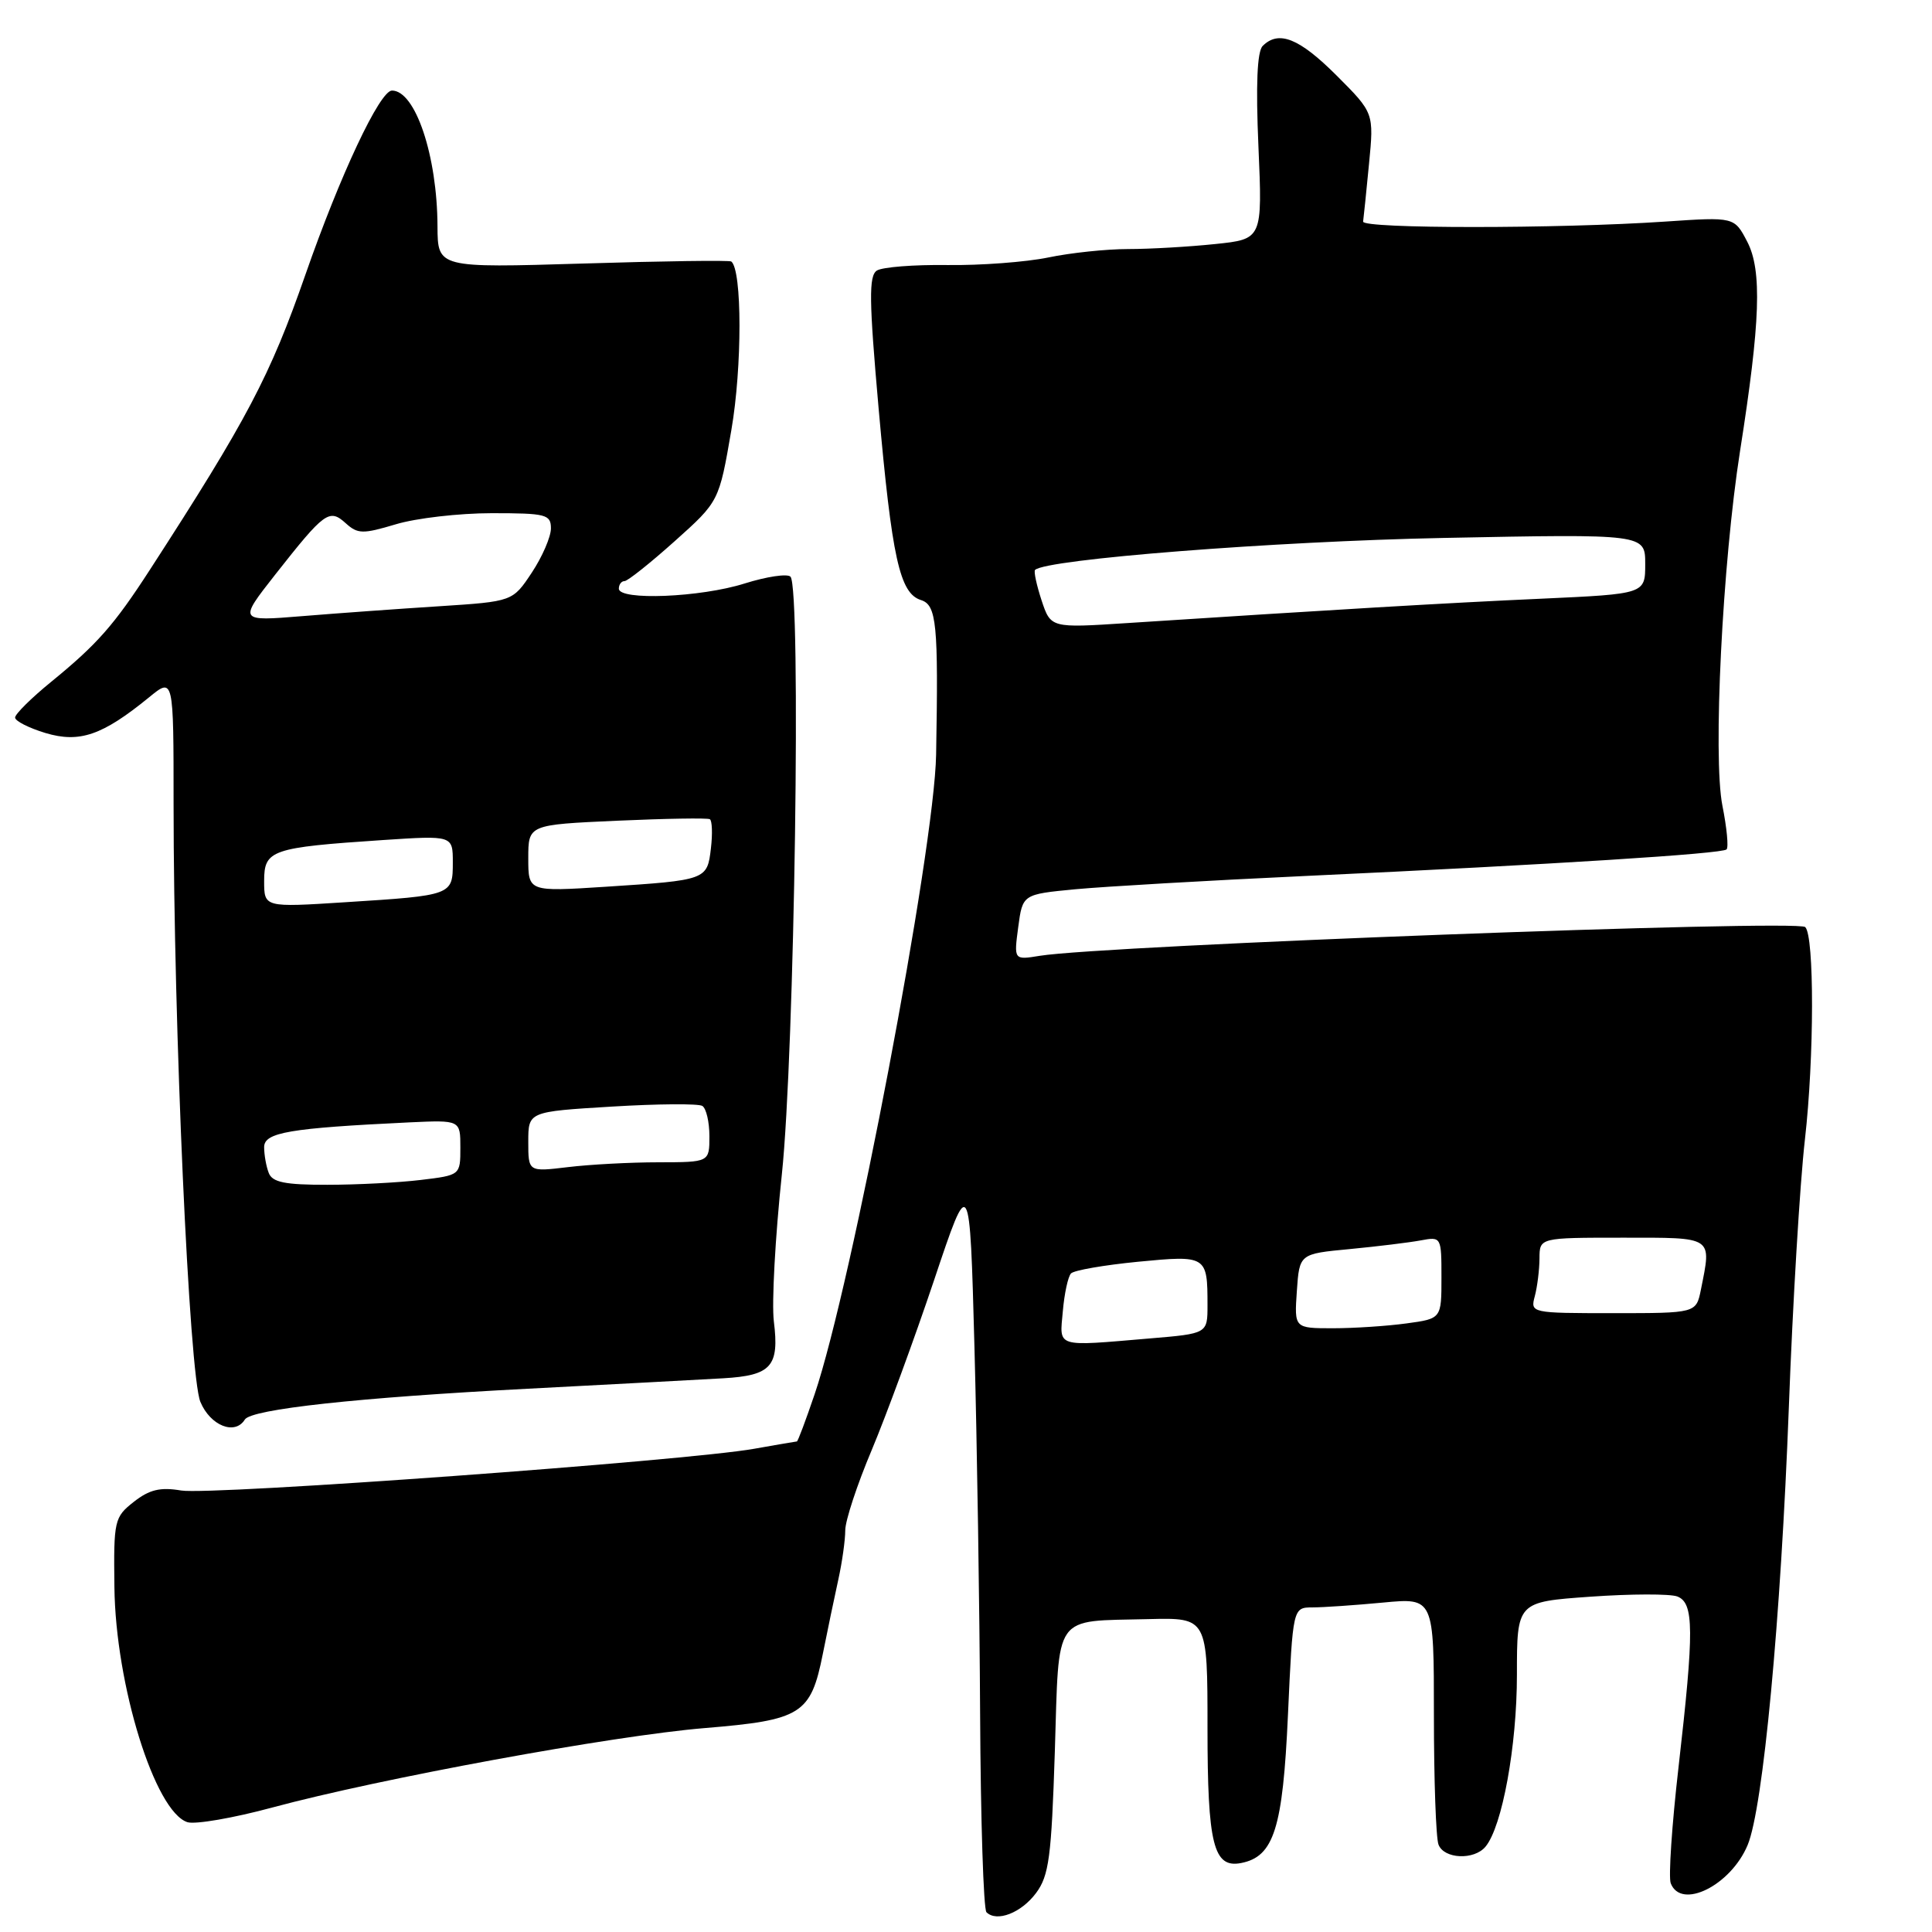<?xml version="1.0" encoding="UTF-8" standalone="no"?>
<!DOCTYPE svg PUBLIC "-//W3C//DTD SVG 1.1//EN" "http://www.w3.org/Graphics/SVG/1.1/DTD/svg11.dtd" >
<svg xmlns="http://www.w3.org/2000/svg" xmlns:xlink="http://www.w3.org/1999/xlink" version="1.1" viewBox="0 0 256 256">
 <g >
 <path fill="currentColor"
d=" M 137.28 250.84 C 139.00 248.53 139.32 246.07 139.77 232.11 C 140.36 213.51 139.41 214.87 152.20 214.54 C 160.00 214.35 160.00 214.35 160.00 228.98 C 160.00 244.40 160.79 247.58 164.46 246.86 C 168.80 246.01 169.98 242.27 170.66 227.25 C 171.31 213.00 171.31 213.00 173.91 212.99 C 175.33 212.99 179.54 212.70 183.25 212.35 C 190.00 211.71 190.00 211.71 190.00 227.27 C 190.00 235.83 190.27 243.55 190.61 244.42 C 191.34 246.33 195.33 246.51 196.84 244.69 C 199.05 242.03 201.00 231.37 201.00 221.92 C 201.00 212.26 201.00 212.26 210.75 211.57 C 216.12 211.19 221.29 211.18 222.25 211.54 C 224.47 212.40 224.50 215.96 222.41 234.19 C 221.53 241.83 221.07 248.74 221.38 249.54 C 222.75 253.11 229.34 249.83 231.57 244.48 C 233.62 239.58 235.97 214.57 237.03 186.50 C 237.54 172.75 238.50 156.78 239.16 151.00 C 240.40 140.13 240.42 124.00 239.20 122.84 C 238.12 121.82 146.28 125.27 137.77 126.65 C 134.34 127.21 134.34 127.21 134.92 122.85 C 135.50 118.50 135.50 118.50 142.50 117.83 C 146.35 117.47 160.07 116.67 173.00 116.07 C 206.12 114.53 228.20 113.13 228.78 112.55 C 229.06 112.27 228.81 109.67 228.23 106.77 C 226.95 100.33 228.23 74.64 230.57 59.73 C 233.26 42.65 233.49 35.85 231.53 32.05 C 229.81 28.74 229.81 28.74 220.66 29.36 C 206.43 30.32 180.49 30.32 180.62 29.36 C 180.69 28.89 181.04 25.45 181.40 21.73 C 182.06 14.96 182.06 14.96 177.08 9.98 C 172.15 5.06 169.43 3.97 167.31 6.09 C 166.58 6.82 166.39 11.25 166.75 19.43 C 167.28 31.69 167.28 31.69 160.99 32.34 C 157.54 32.70 152.36 33.00 149.49 33.00 C 146.62 33.00 141.85 33.50 138.89 34.12 C 135.92 34.73 129.90 35.18 125.50 35.12 C 121.10 35.06 116.91 35.39 116.19 35.85 C 115.11 36.55 115.15 39.77 116.42 54.10 C 118.19 73.96 119.21 78.62 122.03 79.51 C 124.11 80.17 124.35 82.65 124.04 100.00 C 123.82 112.60 112.85 170.32 107.94 184.75 C 106.77 188.19 105.72 191.00 105.59 191.00 C 105.47 191.00 102.92 191.44 99.93 191.97 C 91.04 193.56 27.91 198.16 24.01 197.50 C 21.23 197.03 19.79 197.38 17.73 199.00 C 15.15 201.03 15.05 201.46 15.16 210.30 C 15.31 223.29 20.53 240.08 24.84 241.45 C 25.87 241.77 30.93 240.90 36.10 239.50 C 50.38 235.65 81.17 229.99 93.37 228.98 C 106.21 227.92 107.43 227.16 109.03 219.14 C 109.65 216.04 110.57 211.61 111.08 209.31 C 111.59 207.00 112.00 204.06 112.00 202.78 C 112.00 201.49 113.58 196.70 115.51 192.13 C 117.43 187.55 121.15 177.44 123.76 169.66 C 128.50 155.50 128.50 155.50 129.12 178.50 C 129.46 191.15 129.80 213.01 129.87 227.08 C 129.94 241.15 130.32 252.99 130.71 253.38 C 132.07 254.73 135.31 253.48 137.28 250.84 Z  M 32.44 188.10 C 33.29 186.72 47.45 185.18 70.00 184.01 C 81.28 183.42 92.90 182.80 95.84 182.63 C 102.21 182.26 103.28 181.05 102.54 175.10 C 102.24 172.68 102.72 163.91 103.60 155.60 C 105.29 139.63 106.18 77.87 104.74 76.41 C 104.32 75.99 101.58 76.40 98.65 77.32 C 92.83 79.16 82.00 79.60 82.00 78.00 C 82.00 77.45 82.34 77.00 82.75 77.00 C 83.16 77.00 86.15 74.62 89.39 71.72 C 95.28 66.45 95.28 66.45 96.91 56.98 C 98.35 48.64 98.34 35.80 96.90 34.65 C 96.68 34.47 87.84 34.59 77.25 34.92 C 58.00 35.50 58.00 35.50 57.97 30.00 C 57.94 20.64 55.04 12.00 51.94 12.00 C 50.33 12.00 45.08 23.16 40.47 36.39 C 35.79 49.82 32.75 55.59 19.86 75.50 C 15.11 82.84 12.86 85.39 6.75 90.37 C 4.14 92.50 2.00 94.62 2.00 95.08 C 2.00 95.54 3.82 96.46 6.03 97.13 C 10.55 98.48 13.57 97.44 19.75 92.40 C 23.00 89.74 23.00 89.74 23.00 106.55 C 23.00 135.99 25.07 182.17 26.55 185.75 C 27.86 188.91 31.13 190.22 32.44 188.10 Z  M 140.83 173.75 C 141.03 171.41 141.52 169.16 141.91 168.74 C 142.30 168.32 146.29 167.63 150.78 167.19 C 159.89 166.31 160.00 166.38 160.00 172.94 C 160.00 176.71 160.00 176.71 152.35 177.35 C 139.74 178.42 140.39 178.62 140.83 173.75 Z  M 171.84 171.07 C 172.18 166.14 172.18 166.14 178.84 165.51 C 182.50 165.16 186.74 164.64 188.25 164.36 C 190.98 163.85 191.00 163.89 191.00 169.28 C 191.00 174.73 191.00 174.73 186.36 175.36 C 183.81 175.71 179.42 176.00 176.61 176.00 C 171.50 176.00 171.50 176.00 171.84 171.07 Z  M 203.37 171.75 C 203.70 170.51 203.98 168.26 203.99 166.75 C 204.00 164.00 204.00 164.00 215.00 164.00 C 227.15 164.00 226.80 163.76 225.38 170.88 C 224.75 174.00 224.75 174.00 213.76 174.00 C 202.85 174.00 202.77 173.98 203.37 171.75 Z  M 138.01 79.54 C 137.35 77.52 136.96 75.71 137.15 75.52 C 138.59 74.10 168.79 71.73 191.25 71.28 C 218.00 70.75 218.00 70.75 218.00 74.73 C 218.00 78.70 218.00 78.70 204.25 79.33 C 191.69 79.89 176.75 80.78 149.36 82.56 C 139.23 83.22 139.23 83.22 138.01 79.54 Z  M 35.61 155.42 C 35.27 154.55 35.00 153.01 35.00 152.00 C 35.00 150.05 38.36 149.48 54.25 148.72 C 61.00 148.41 61.00 148.41 61.00 152.06 C 61.00 155.72 61.00 155.72 55.75 156.35 C 52.86 156.70 47.29 156.99 43.36 156.99 C 37.76 157.00 36.08 156.66 35.61 155.42 Z  M 70.00 151.29 C 70.00 147.30 70.00 147.30 81.06 146.63 C 87.14 146.26 92.54 146.22 93.06 146.54 C 93.58 146.86 94.00 148.67 94.00 150.56 C 94.00 154.00 94.00 154.00 87.25 154.01 C 83.54 154.01 78.14 154.30 75.25 154.65 C 70.00 155.28 70.00 155.28 70.00 151.29 Z  M 35.00 116.74 C 35.00 112.62 35.92 112.30 50.75 111.31 C 60.00 110.70 60.00 110.70 60.00 114.28 C 60.00 118.63 59.93 118.65 45.75 119.55 C 35.00 120.24 35.00 120.24 35.00 116.74 Z  M 70.00 113.72 C 70.00 109.28 70.00 109.28 81.75 108.75 C 88.21 108.46 93.75 108.37 94.06 108.55 C 94.36 108.73 94.43 110.47 94.20 112.41 C 93.71 116.60 93.63 116.63 80.25 117.50 C 70.00 118.16 70.00 118.16 70.00 113.72 Z  M 36.45 76.16 C 43.02 67.81 43.63 67.36 45.81 69.33 C 47.40 70.77 48.07 70.78 52.45 69.47 C 55.13 68.66 60.85 68.00 65.16 68.00 C 72.36 68.00 73.00 68.16 73.00 70.02 C 73.00 71.13 71.86 73.77 70.47 75.87 C 67.93 79.70 67.93 79.70 58.22 80.33 C 52.87 80.67 44.70 81.26 40.06 81.64 C 31.61 82.33 31.61 82.33 36.45 76.16 Z "/>
</g>
</svg>